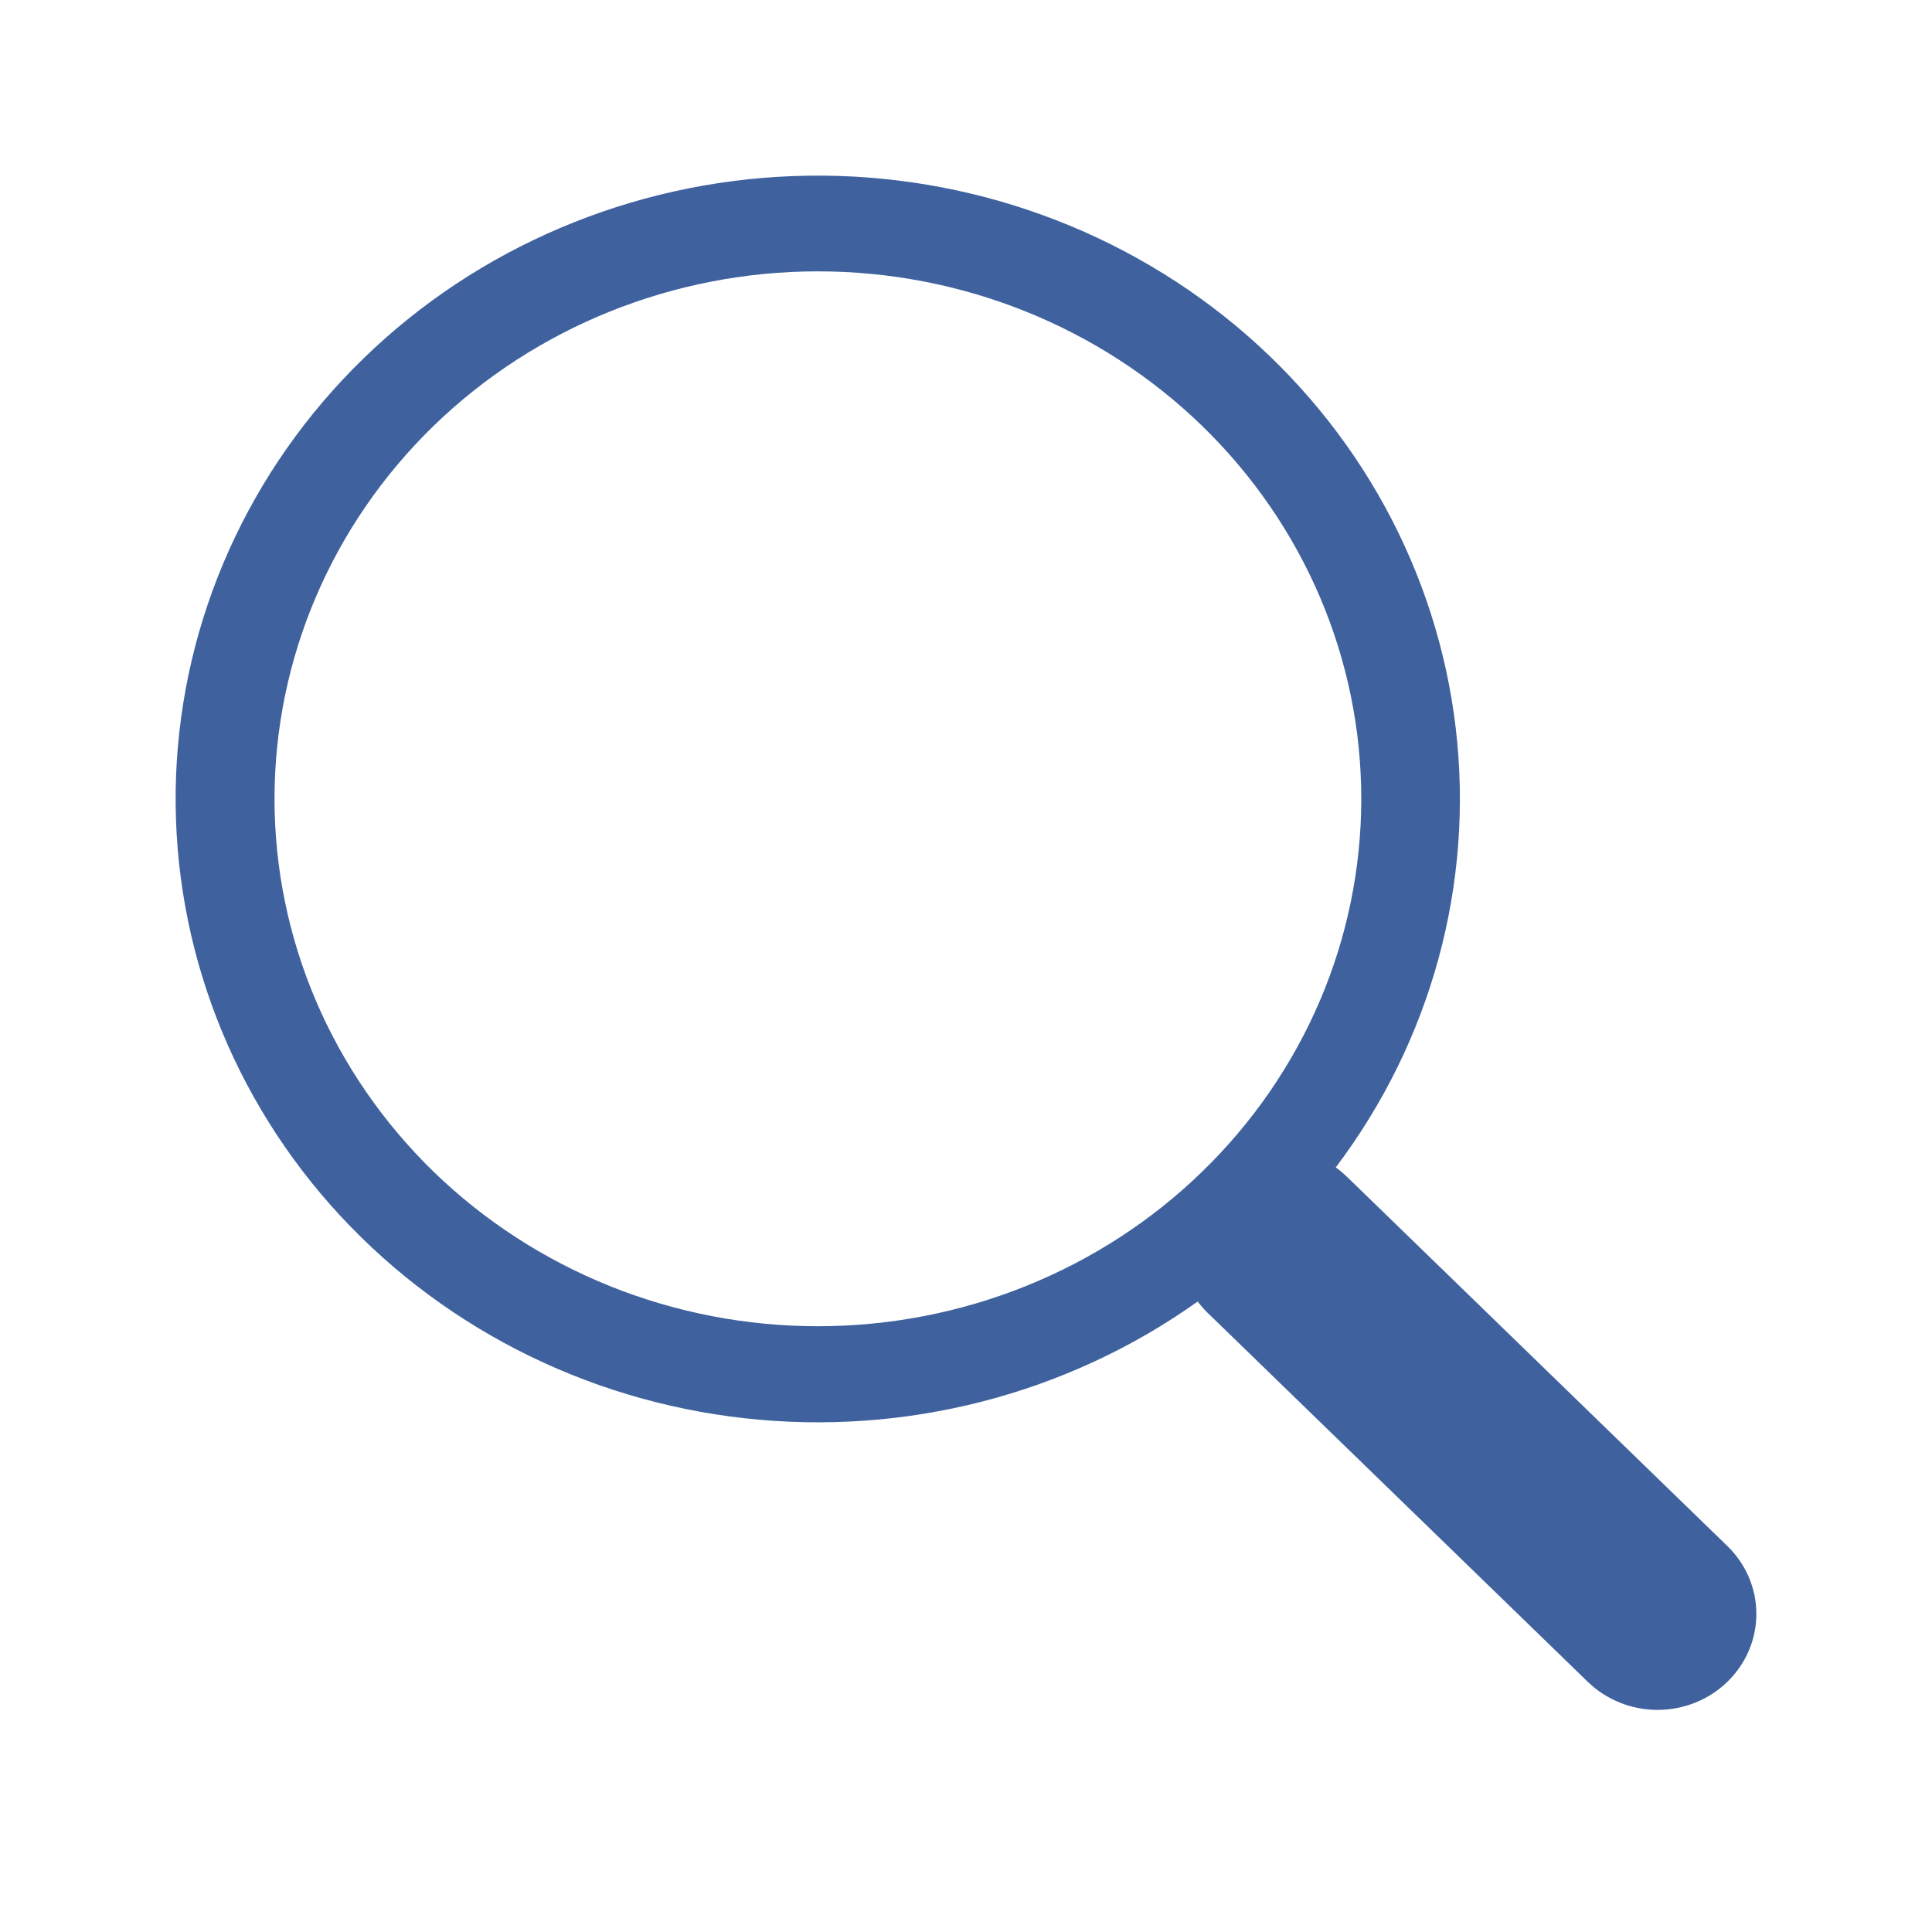 <svg width="22" height="22" viewBox="0 0 22 22" fill="none" xmlns="http://www.w3.org/2000/svg">
    <path d="M15.21 13.294C16.3 11.851 16.787 10.062 16.576 8.285C16.365 6.508 15.471 4.874 14.072 3.709C12.672 2.545 10.872 1.936 9.031 2.005C7.189 2.074 5.442 2.815 4.14 4.081C2.837 5.346 2.075 7.042 2.005 8.83C1.936 10.617 2.564 12.365 3.764 13.722C4.965 15.079 6.649 15.947 8.48 16.15C10.31 16.354 12.153 15.879 13.639 14.82H13.638C13.671 14.864 13.707 14.906 13.748 14.946L18.079 19.15C18.29 19.355 18.576 19.471 18.874 19.471C19.173 19.471 19.459 19.356 19.67 19.151C19.881 18.946 20 18.668 20 18.379C20 18.089 19.882 17.811 19.671 17.606L15.34 13.402C15.299 13.363 15.256 13.326 15.21 13.293V13.294ZM15.501 9.096C15.501 9.885 15.341 10.666 15.03 11.395C14.719 12.123 14.263 12.785 13.688 13.343C13.114 13.901 12.432 14.343 11.681 14.645C10.93 14.947 10.126 15.102 9.313 15.102C8.501 15.102 7.696 14.947 6.945 14.645C6.195 14.343 5.513 13.901 4.938 13.343C4.364 12.785 3.908 12.123 3.597 11.395C3.286 10.666 3.126 9.885 3.126 9.096C3.126 7.503 3.778 5.976 4.938 4.849C6.099 3.723 7.672 3.09 9.313 3.09C10.954 3.09 12.528 3.723 13.688 4.849C14.849 5.976 15.501 7.503 15.501 9.096Z" fill="#3F629F"/>
</svg>
